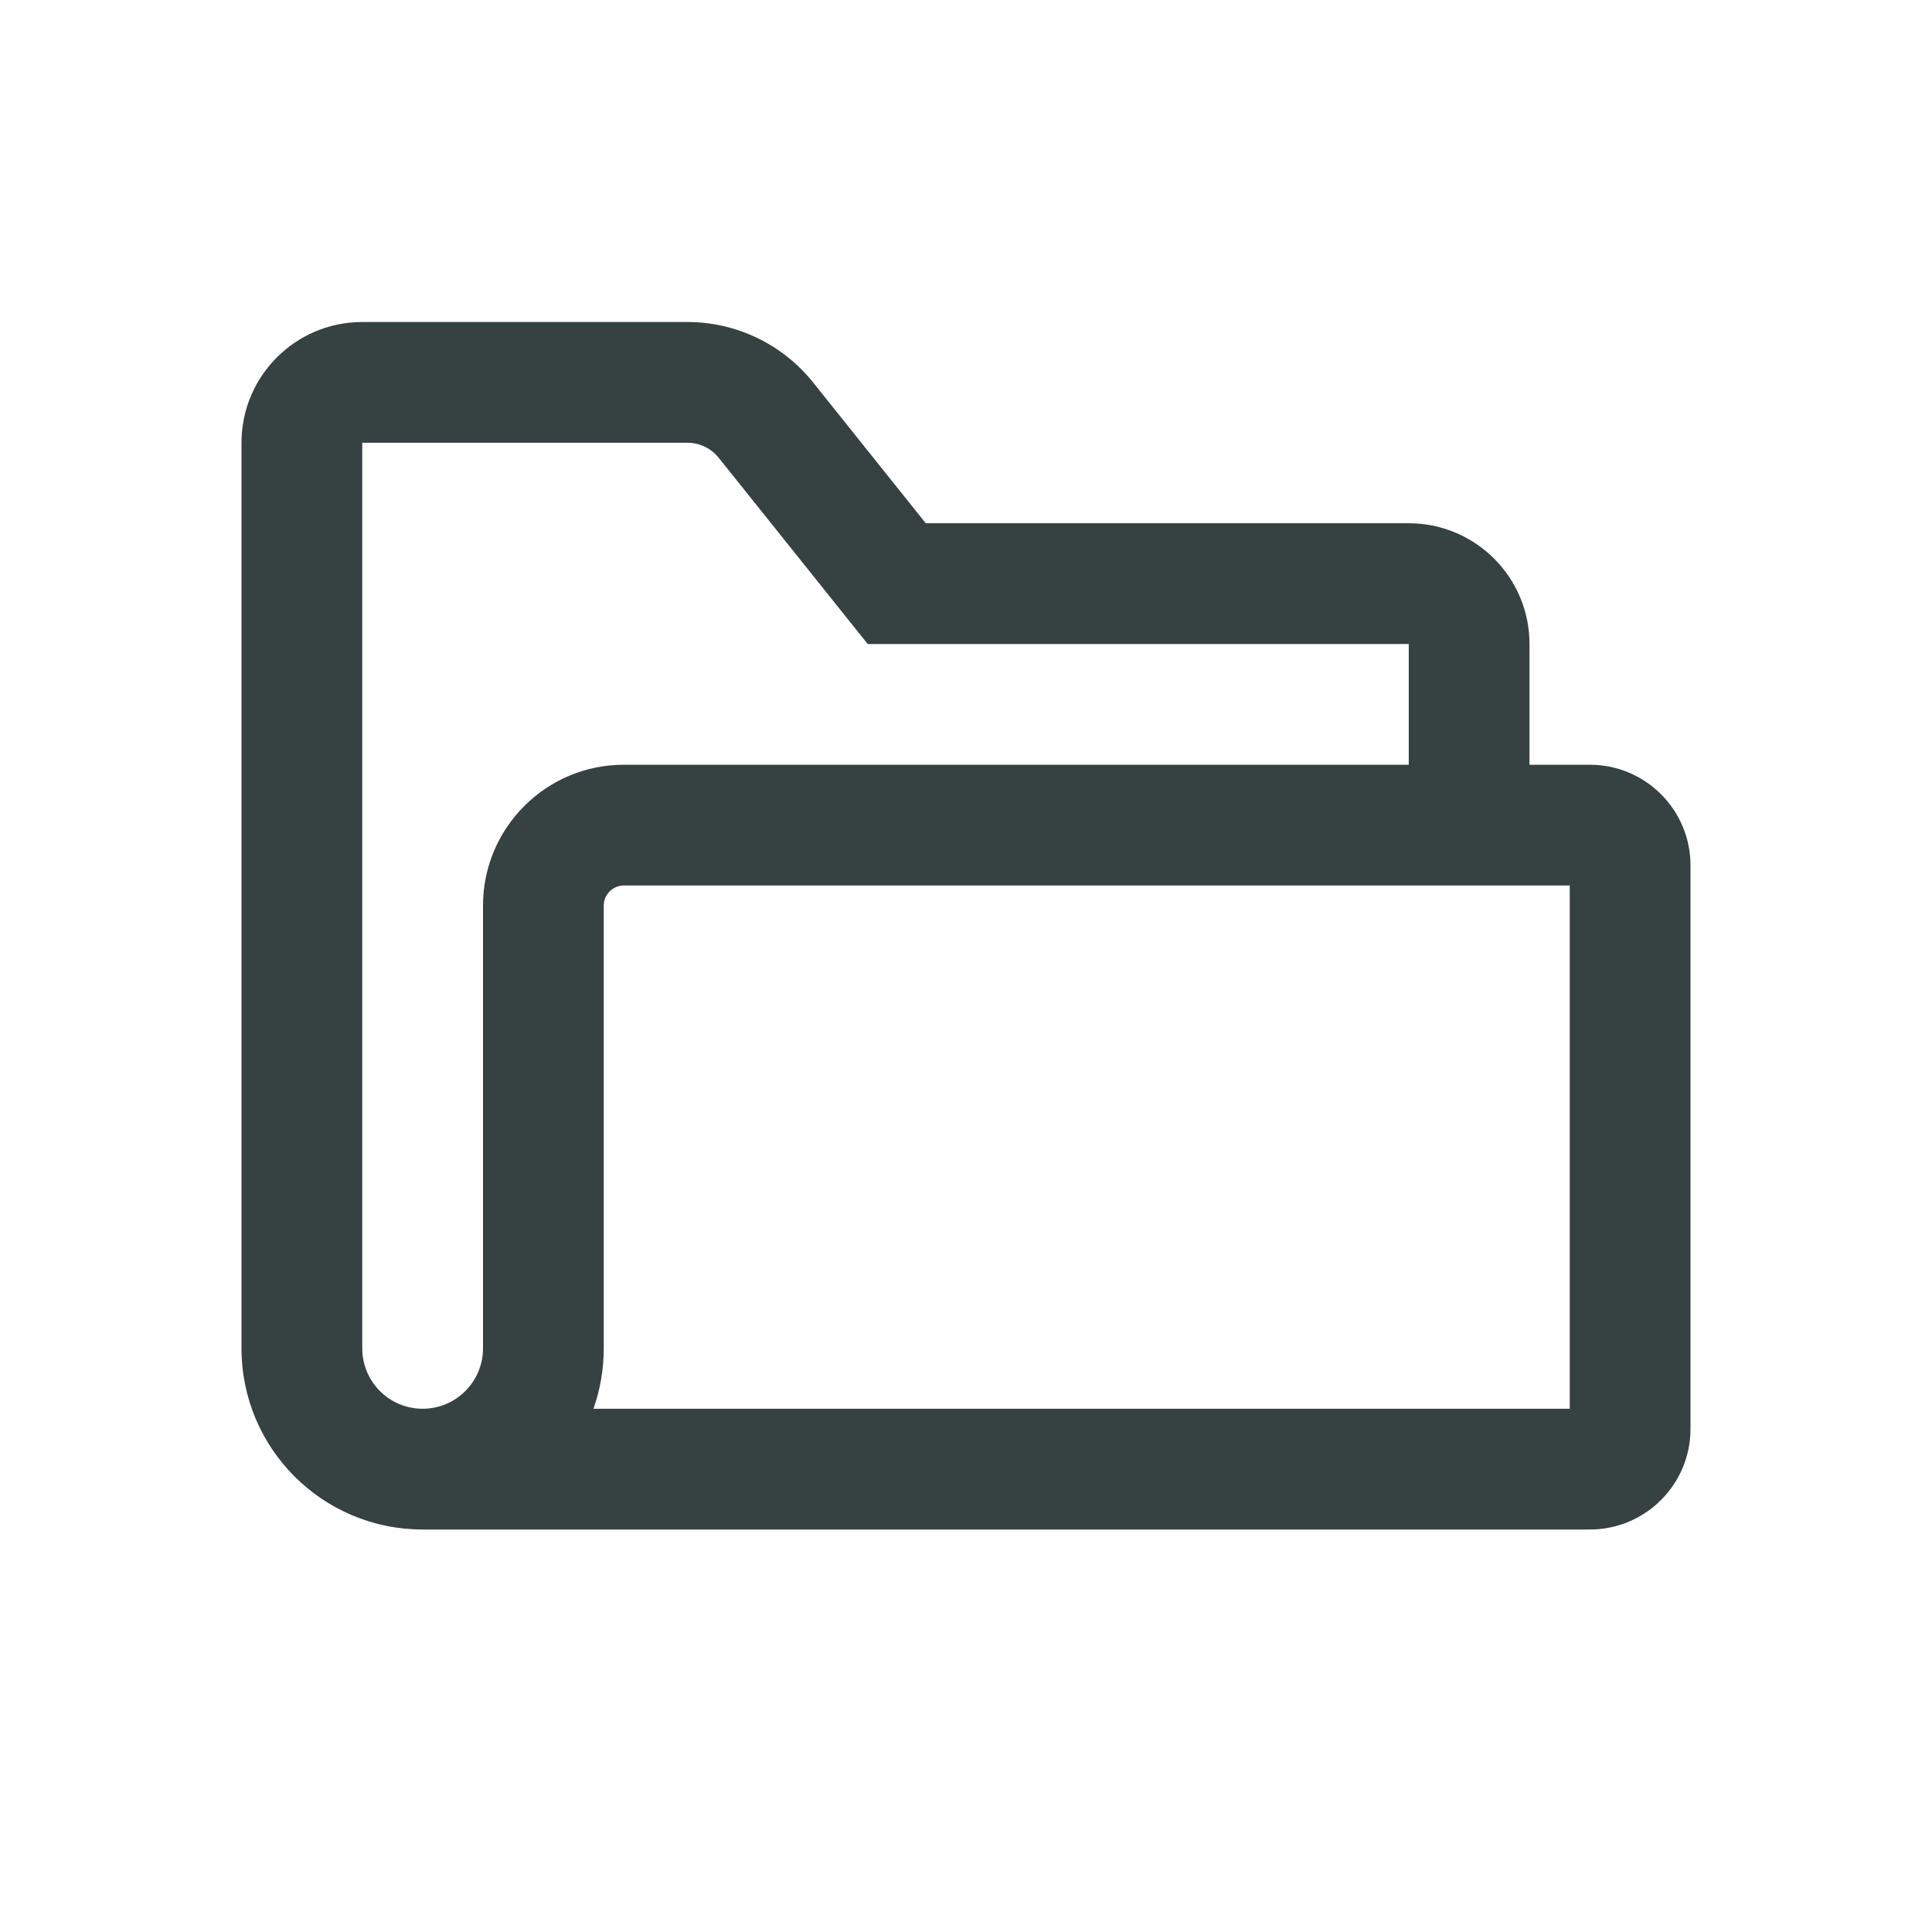 <svg width="24" height="24" viewBox="0 0 24 24" fill="none" xmlns="http://www.w3.org/2000/svg">
<path fill-rule="evenodd" clip-rule="evenodd" d="M5.25 19C4.007 19 3 17.993 3 16.75V5.5C3 4.672 3.672 4 4.5 4H8.539C9.146 4 9.721 4.276 10.101 4.751L11.5 6.5H17.5C18.328 6.5 19 7.172 19 8V9.5H19.75C20.44 9.5 21 10.06 21 10.75V17.75C21 18.44 20.44 19 19.75 19H5.25ZM10.779 8H17.5V9.5H7.75C6.784 9.5 6 10.284 6 11.25V16.75C6 17.164 5.664 17.5 5.25 17.5C4.836 17.5 4.5 17.164 4.5 16.75V5.5H8.539C8.691 5.5 8.834 5.569 8.929 5.688L10.779 8ZM7.372 17.5C7.455 17.265 7.5 17.013 7.5 16.75V11.25C7.5 11.112 7.612 11 7.75 11H19.5V17.5H7.372Z" fill="#364141"/>
</svg>

